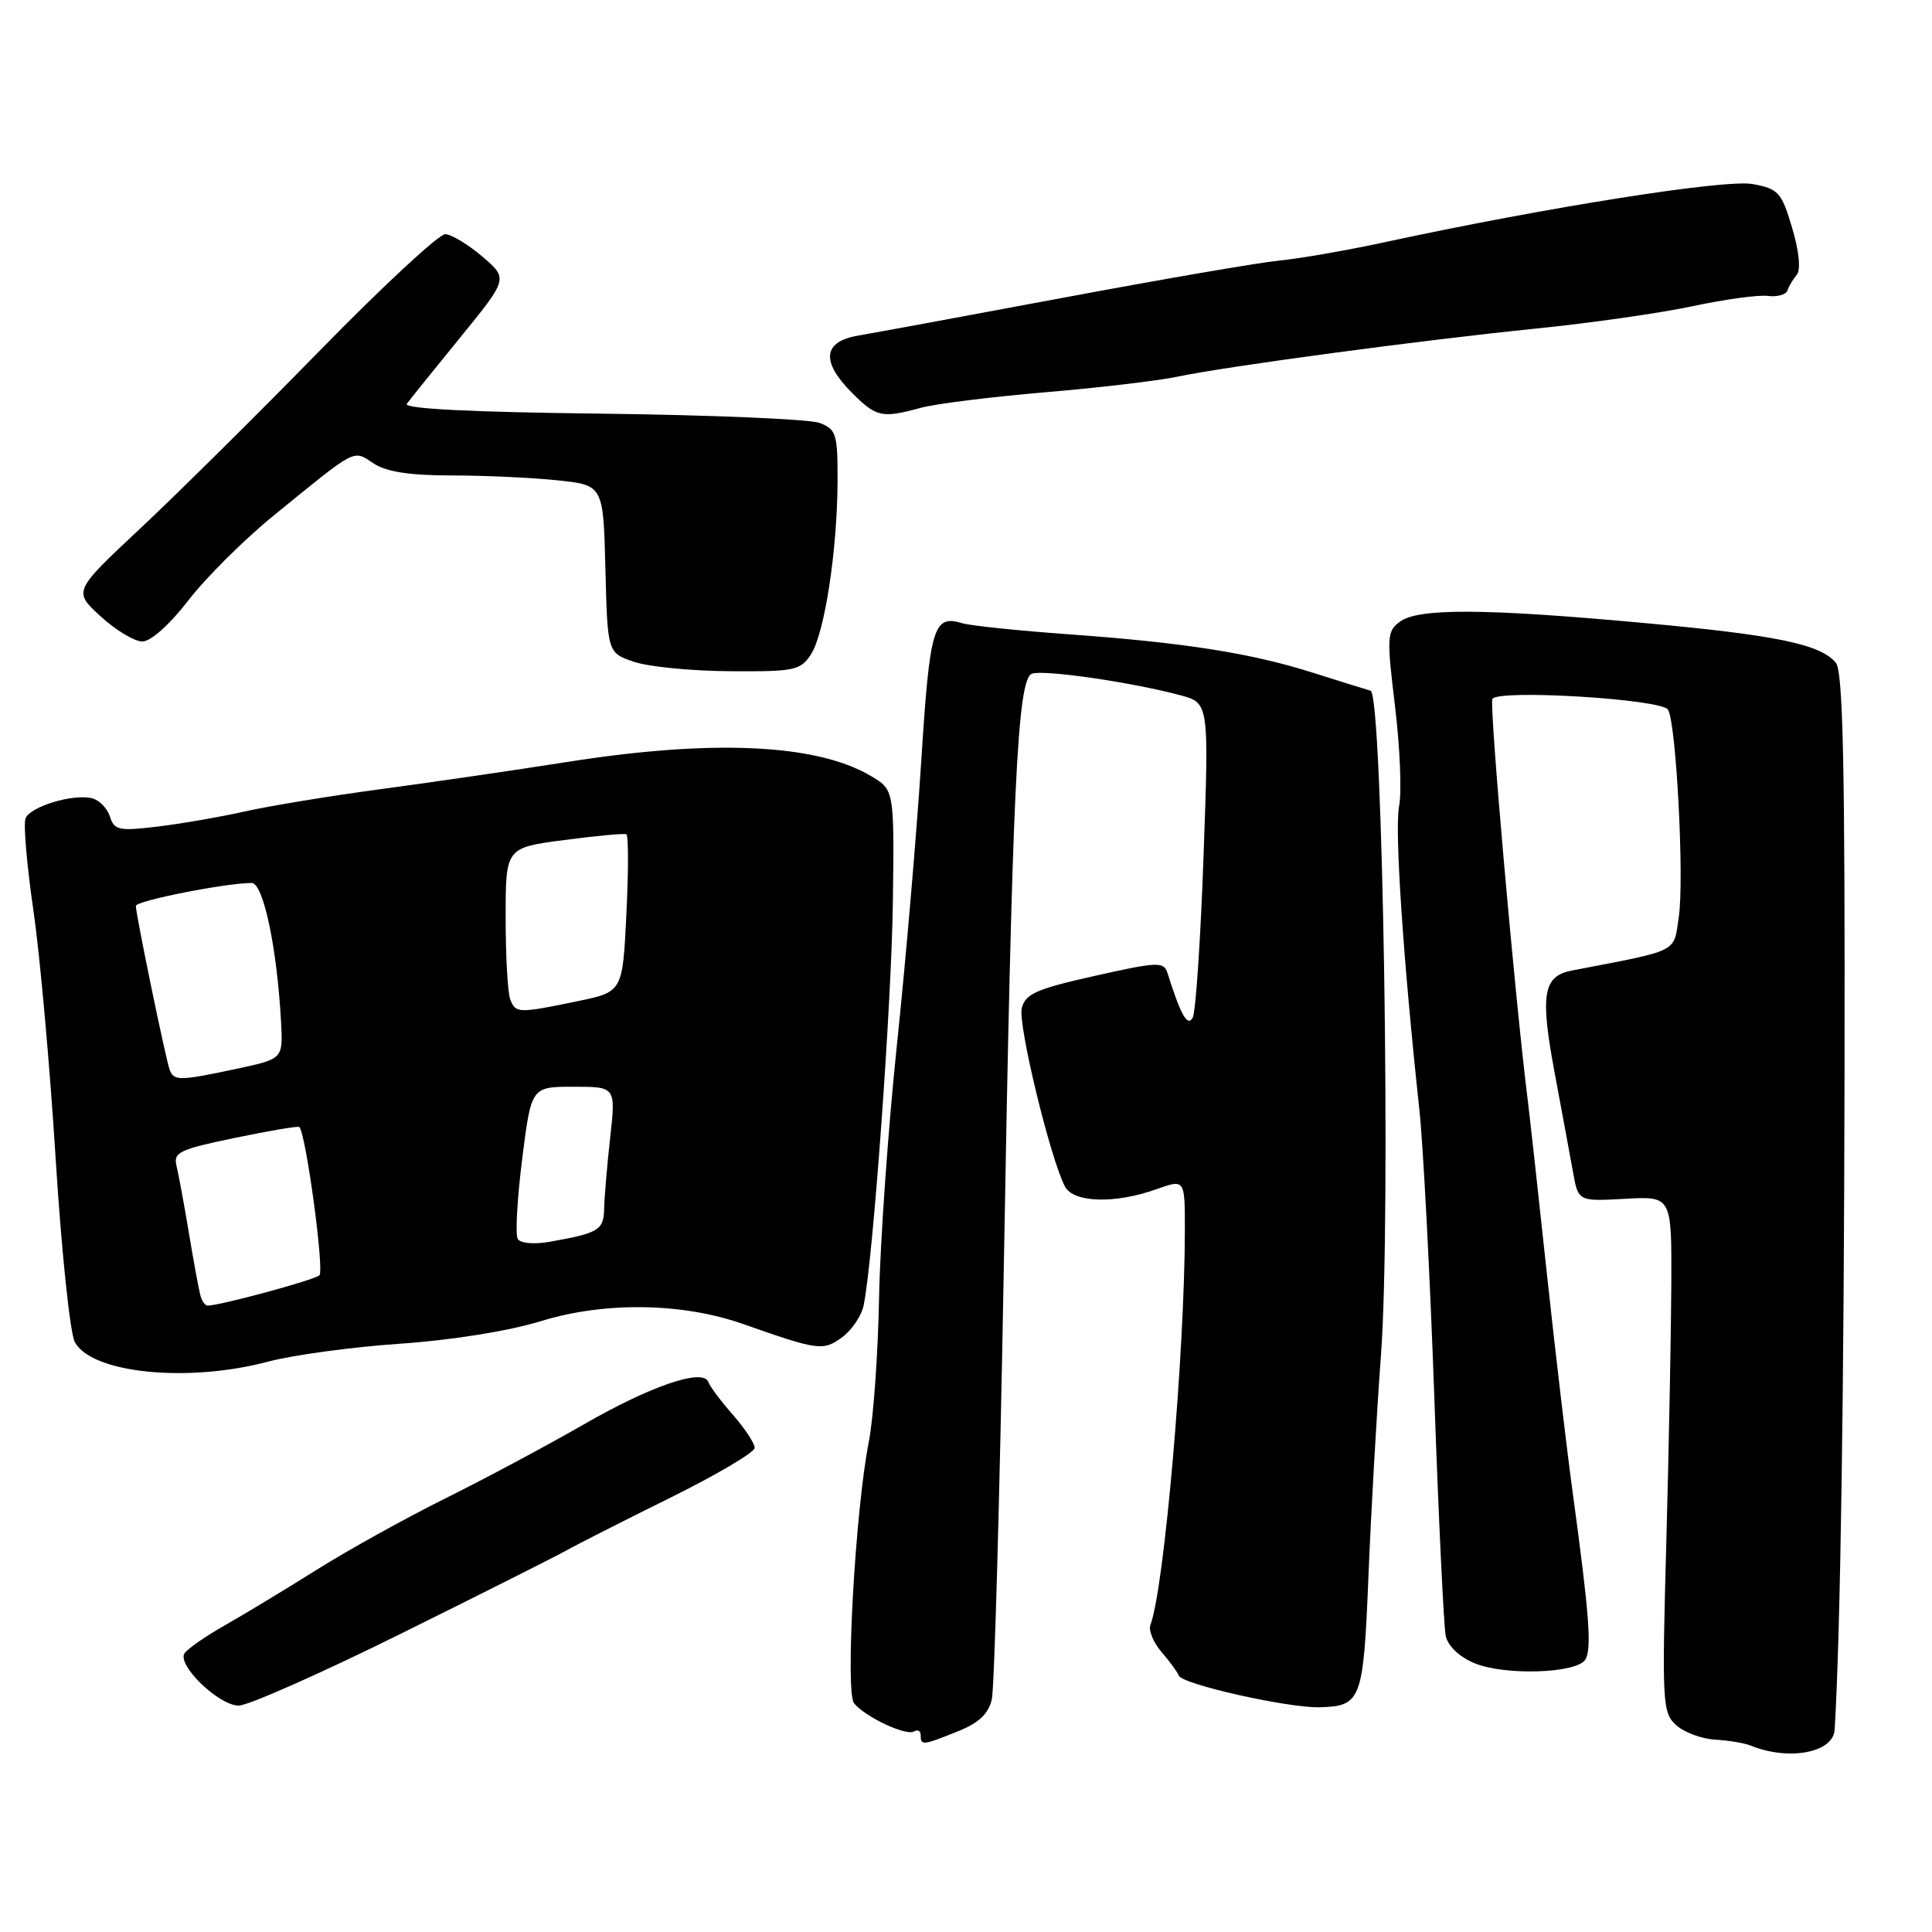 <?xml version="1.0" encoding="UTF-8" standalone="no"?>
<!DOCTYPE svg PUBLIC "-//W3C//DTD SVG 1.1//EN" "http://www.w3.org/Graphics/SVG/1.1/DTD/svg11.dtd" >
<svg xmlns="http://www.w3.org/2000/svg" xmlns:xlink="http://www.w3.org/1999/xlink" version="1.1" viewBox="0 0 256 256">
 <g >
 <path fill="currentColor"
d=" M 243.10 229.21 C 243.87 216.52 244.34 184.75 244.41 141.90 C 244.48 101.46 244.21 88.96 243.26 87.82 C 241.22 85.36 235.38 84.15 217.73 82.54 C 196.81 80.62 187.97 80.57 185.52 82.36 C 183.77 83.64 183.73 84.35 184.85 93.61 C 185.51 99.05 185.75 104.98 185.39 106.80 C 184.77 109.88 185.94 127.28 188.07 147.00 C 188.58 151.68 189.47 168.78 190.05 185.00 C 190.62 201.22 191.31 215.51 191.56 216.74 C 191.85 218.10 193.35 219.54 195.37 220.38 C 199.36 222.05 208.93 221.74 210.06 219.91 C 210.94 218.49 210.59 213.92 208.42 198.00 C 207.63 192.22 206.06 178.95 204.94 168.50 C 203.82 158.05 202.70 147.93 202.46 146.00 C 200.76 132.52 197.31 93.33 197.75 92.61 C 198.54 91.31 220.15 92.63 221.02 94.03 C 222.11 95.80 223.19 116.53 222.45 121.49 C 221.73 126.31 222.69 125.83 208.28 128.60 C 204.48 129.33 204.06 131.74 205.97 142.00 C 206.95 147.22 208.05 153.23 208.44 155.35 C 209.13 159.19 209.13 159.19 215.31 158.85 C 221.50 158.50 221.50 158.50 221.46 170.00 C 221.43 176.32 221.14 191.70 220.80 204.17 C 220.21 225.69 220.27 226.94 222.10 228.59 C 223.15 229.54 225.47 230.41 227.26 230.51 C 229.04 230.61 231.18 230.97 232.00 231.31 C 237.03 233.35 242.92 232.24 243.10 229.21 Z  M 126.88 229.43 C 129.69 228.31 130.97 227.11 131.42 225.18 C 131.76 223.71 132.46 198.65 132.98 169.50 C 134.12 104.36 134.80 90.02 136.73 89.27 C 138.23 88.70 149.88 90.38 156.35 92.11 C 160.20 93.13 160.20 93.13 159.48 113.32 C 159.09 124.42 158.44 134.10 158.04 134.84 C 157.36 136.11 156.46 134.53 154.68 128.88 C 154.21 127.41 153.33 127.45 145.06 129.31 C 137.33 131.04 135.87 131.69 135.39 133.58 C 134.85 135.72 139.20 153.64 141.13 157.25 C 142.27 159.38 147.78 159.53 153.25 157.57 C 157.00 156.24 157.00 156.24 157.00 162.88 C 157.00 179.11 154.26 210.54 152.44 215.30 C 152.16 216.02 152.82 217.64 153.91 218.90 C 155.00 220.16 156.03 221.57 156.20 222.03 C 156.60 223.17 170.64 226.32 174.82 226.22 C 180.39 226.08 180.66 225.36 181.33 208.75 C 181.67 200.36 182.42 187.20 182.99 179.50 C 184.33 161.59 183.23 91.97 181.61 91.52 C 181.00 91.35 177.57 90.28 174.00 89.15 C 165.79 86.54 157.01 85.16 141.64 84.05 C 134.96 83.57 128.60 82.91 127.50 82.58 C 123.67 81.42 123.20 83.01 122.06 101.01 C 121.44 110.63 120.00 127.50 118.84 138.50 C 117.69 149.50 116.62 164.57 116.48 172.00 C 116.34 179.43 115.73 187.97 115.13 191.00 C 113.34 200.03 111.97 224.26 113.17 225.70 C 114.68 227.53 120.09 230.06 121.12 229.42 C 121.60 229.13 122.00 229.36 122.00 229.94 C 122.00 231.31 122.23 231.29 126.88 229.43 Z  M 53.19 216.44 C 63.81 211.18 73.62 206.24 75.00 205.47 C 76.38 204.69 82.56 201.55 88.75 198.49 C 94.94 195.43 100.00 192.44 100.00 191.85 C 100.00 191.25 98.70 189.29 97.12 187.48 C 95.53 185.67 94.07 183.72 93.87 183.14 C 93.21 181.24 86.22 183.62 77.20 188.83 C 72.41 191.58 64.22 195.96 59.00 198.55 C 53.77 201.15 46.12 205.39 42.00 207.98 C 37.88 210.57 32.39 213.89 29.80 215.36 C 27.22 216.82 24.81 218.50 24.44 219.09 C 23.47 220.67 29.01 226.00 31.63 226.00 C 32.87 226.00 42.58 221.70 53.19 216.44 Z  M 35.54 180.42 C 38.82 179.55 46.67 178.48 53.00 178.05 C 59.92 177.57 67.37 176.38 71.70 175.05 C 80.15 172.45 90.43 172.61 98.50 175.45 C 108.40 178.94 109.08 179.03 111.57 177.21 C 112.85 176.27 114.14 174.38 114.43 173.00 C 115.67 167.10 118.13 133.17 118.31 119.51 C 118.50 104.64 118.50 104.64 115.34 102.79 C 108.17 98.56 94.38 97.93 75.12 100.97 C 68.18 102.06 57.10 103.68 50.50 104.56 C 43.90 105.44 35.80 106.77 32.50 107.51 C 29.20 108.25 23.96 109.16 20.85 109.53 C 15.77 110.14 15.14 110.01 14.57 108.21 C 14.22 107.11 13.16 106.02 12.22 105.78 C 9.70 105.14 3.99 106.87 3.38 108.45 C 3.09 109.20 3.56 114.70 4.43 120.66 C 5.30 126.62 6.62 141.44 7.38 153.60 C 8.14 165.75 9.28 176.65 9.91 177.82 C 12.12 181.97 24.85 183.26 35.54 180.42 Z  M 107.45 86.72 C 109.26 83.95 110.95 72.95 110.98 63.73 C 111.00 57.49 110.81 56.88 108.60 56.04 C 107.29 55.54 94.28 54.99 79.69 54.81 C 62.24 54.61 53.42 54.16 53.91 53.50 C 54.31 52.95 57.49 49.00 60.99 44.71 C 67.33 36.92 67.33 36.92 63.92 34.00 C 62.04 32.40 59.83 31.06 59.00 31.03 C 58.17 31.01 50.75 37.89 42.50 46.33 C 34.25 54.77 23.49 65.43 18.60 70.01 C 9.70 78.34 9.70 78.34 13.33 81.67 C 15.33 83.50 17.82 85.00 18.86 85.00 C 19.98 85.00 22.50 82.75 24.97 79.54 C 27.29 76.53 32.38 71.47 36.29 68.29 C 47.41 59.24 46.73 59.59 49.51 61.41 C 51.20 62.52 54.30 63.00 59.82 63.00 C 64.16 63.00 70.46 63.29 73.82 63.64 C 79.94 64.28 79.94 64.28 80.22 75.39 C 80.50 86.50 80.50 86.50 84.00 87.69 C 85.92 88.35 91.65 88.91 96.73 88.94 C 105.26 89.00 106.07 88.83 107.45 86.72 Z  M 122.00 54.04 C 123.92 53.51 131.33 52.59 138.47 51.98 C 145.60 51.38 153.47 50.45 155.97 49.92 C 162.47 48.55 188.30 45.08 203.50 43.54 C 210.65 42.82 219.98 41.49 224.24 40.58 C 228.50 39.67 233.00 39.05 234.24 39.21 C 235.48 39.37 236.65 39.05 236.84 38.50 C 237.02 37.95 237.58 37.01 238.08 36.41 C 238.63 35.74 238.40 33.33 237.47 30.20 C 236.07 25.48 235.66 25.03 232.26 24.39 C 228.66 23.71 204.94 27.46 183.50 32.09 C 178.55 33.16 172.25 34.26 169.50 34.53 C 166.75 34.80 153.93 37.01 141.00 39.43 C 128.07 41.85 115.81 44.11 113.75 44.46 C 109.03 45.25 108.74 47.90 112.92 52.08 C 116.13 55.28 116.85 55.44 122.00 54.04 Z  M 26.58 171.75 C 26.38 171.06 25.69 167.35 25.05 163.50 C 24.41 159.65 23.66 155.59 23.39 154.49 C 22.95 152.69 23.77 152.30 31.15 150.77 C 35.69 149.83 39.52 149.18 39.66 149.33 C 40.54 150.21 43.00 168.38 42.32 168.99 C 41.62 169.62 29.14 173.00 27.51 173.00 C 27.20 173.00 26.78 172.44 26.58 171.75 Z  M 68.61 164.17 C 68.26 163.62 68.53 158.85 69.19 153.58 C 70.40 144.00 70.40 144.00 76.00 144.00 C 81.60 144.00 81.60 144.00 80.85 150.75 C 80.44 154.46 80.08 158.71 80.05 160.18 C 80.00 162.99 79.33 163.39 72.86 164.54 C 70.77 164.91 68.96 164.75 68.61 164.17 Z  M 22.48 141.75 C 21.95 140.31 18.00 121.16 18.00 120.04 C 18.00 119.36 29.91 117.00 33.35 117.00 C 34.89 117.00 36.71 125.59 37.24 135.40 C 37.50 140.30 37.50 140.30 31.50 141.59 C 23.78 143.24 23.03 143.25 22.48 141.75 Z  M 67.61 132.42 C 67.27 131.55 67.00 126.67 67.00 121.58 C 67.00 112.33 67.00 112.33 74.75 111.31 C 79.01 110.75 82.72 110.40 83.00 110.55 C 83.28 110.69 83.28 115.44 83.00 121.11 C 82.50 131.43 82.50 131.43 76.50 132.67 C 68.67 134.29 68.32 134.28 67.61 132.42 Z "/>
</g>
</svg>